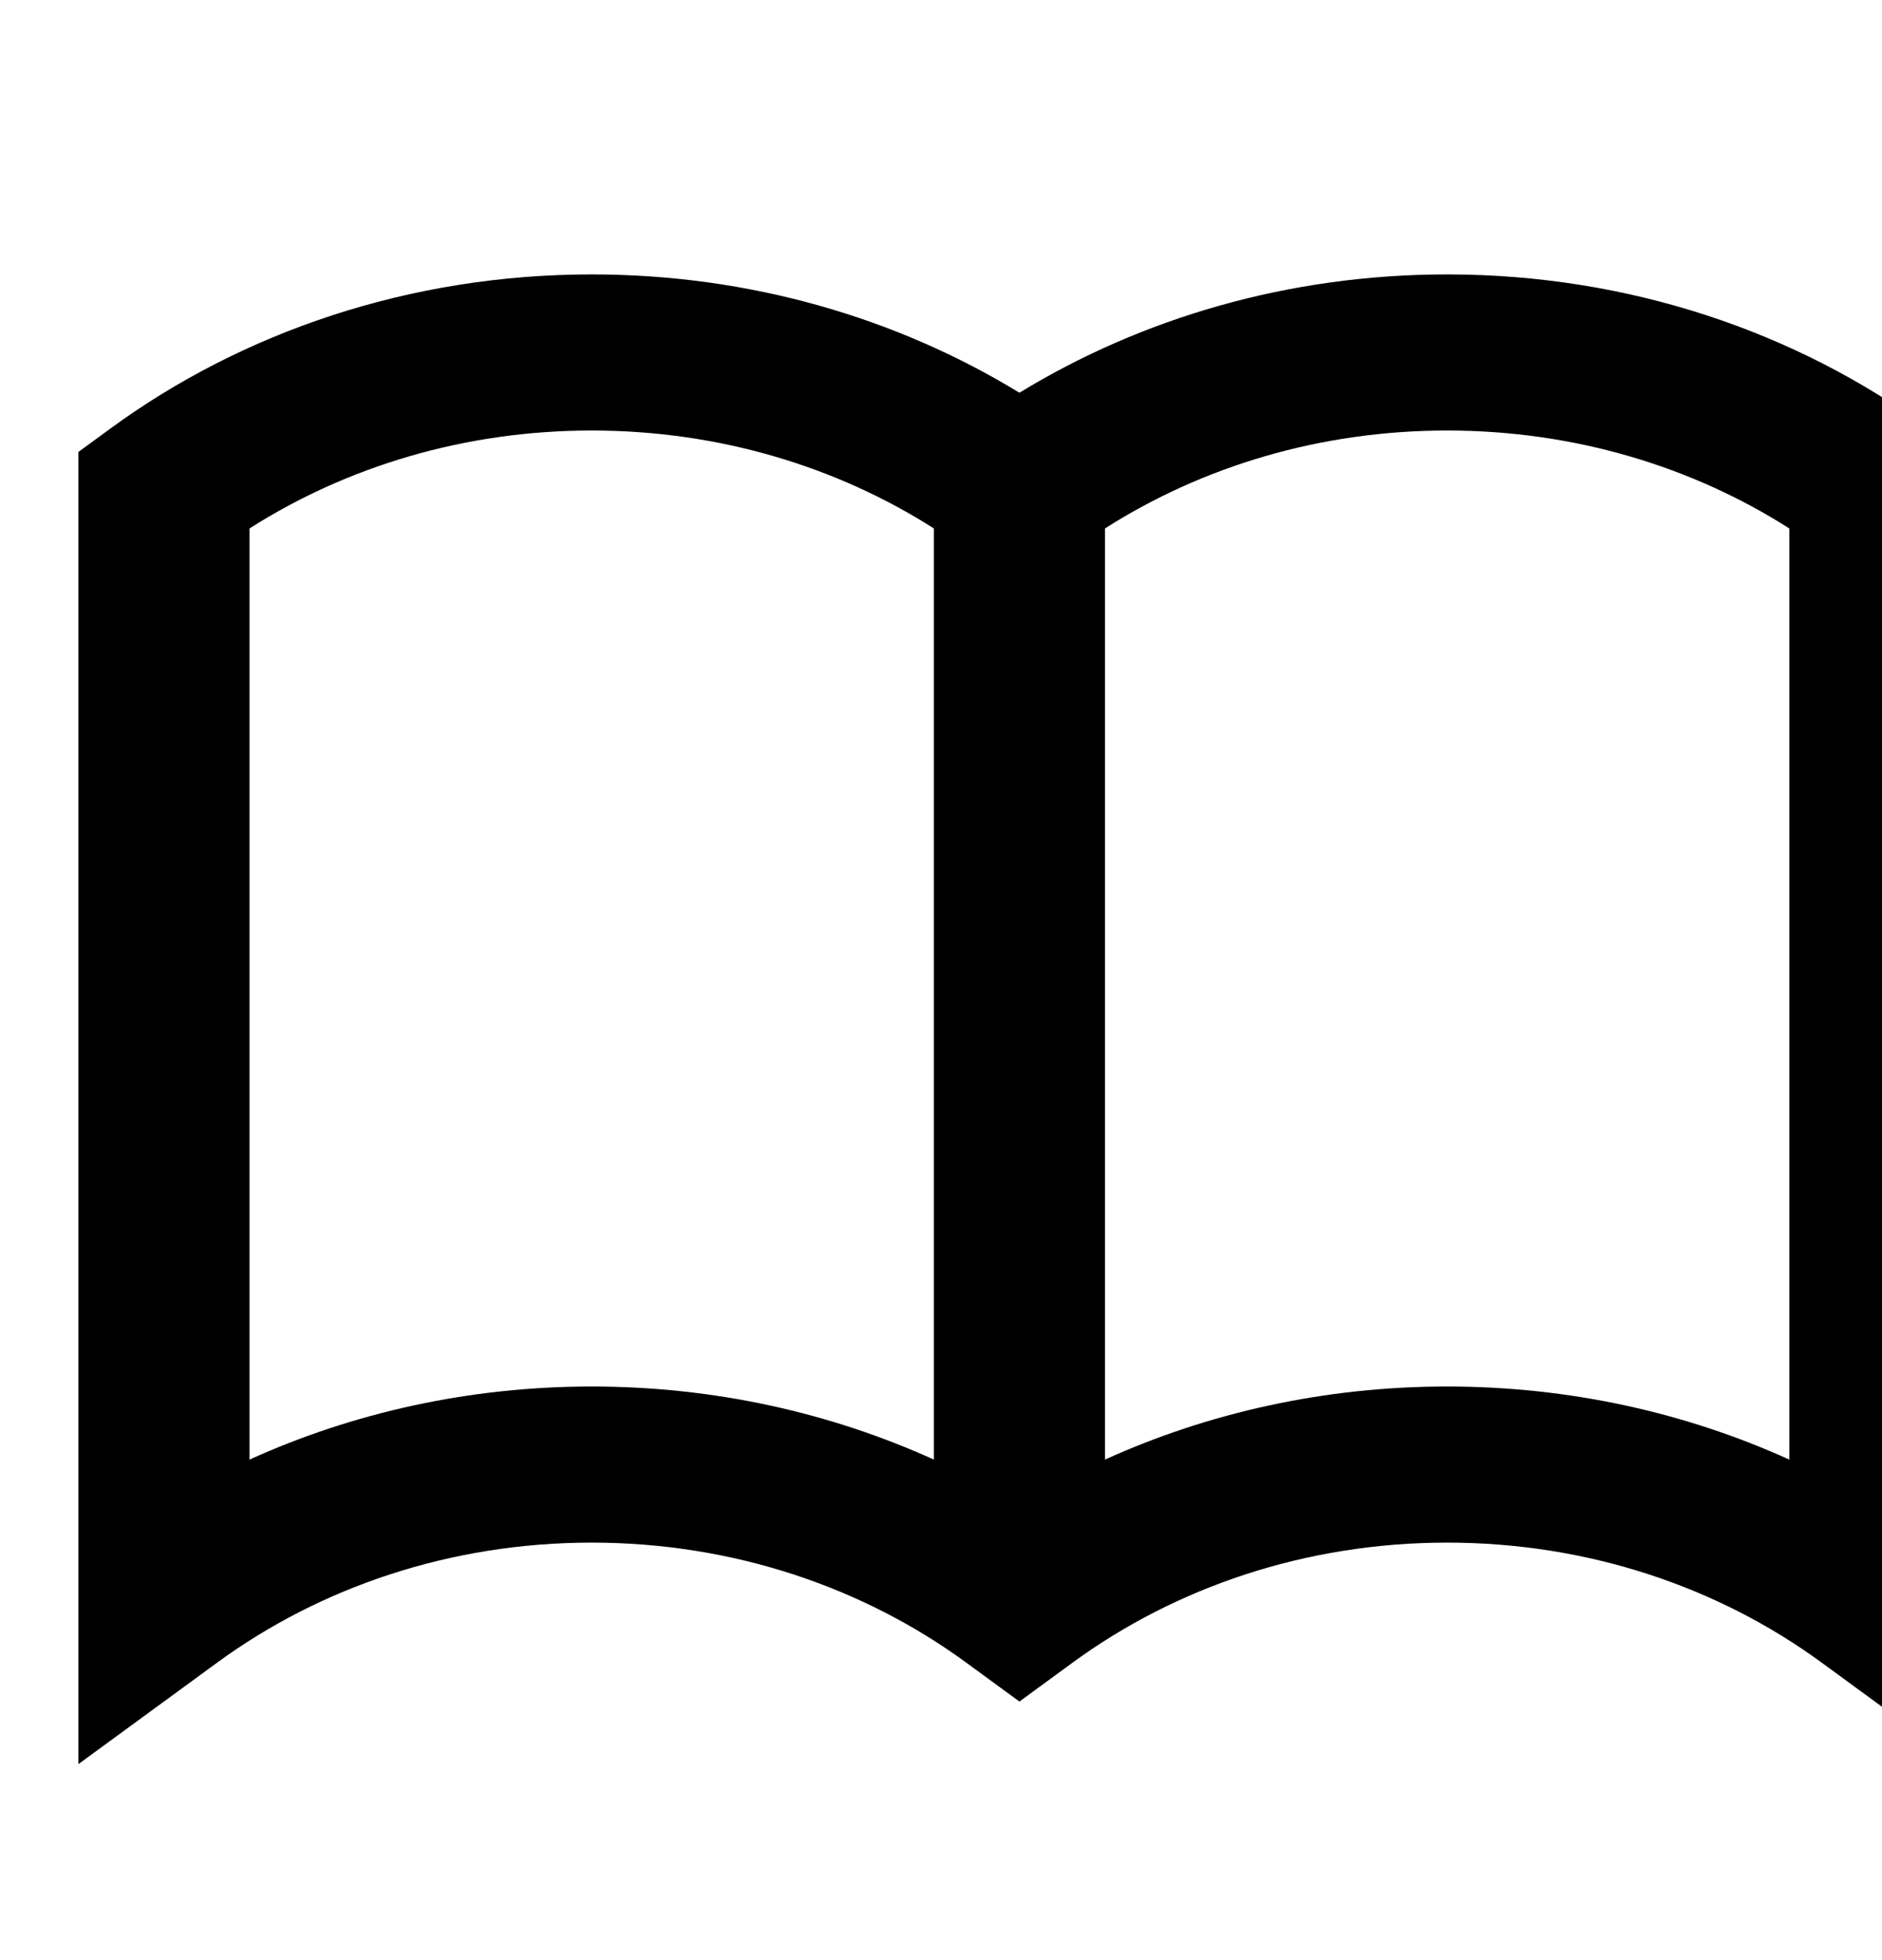 <svg width="24" height="25" viewBox="0 0 24 25" fill="none" xmlns="http://www.w3.org/2000/svg">
<g clip-path="url(#clip0_0_8806)">
<path fill-rule="evenodd" clip-rule="evenodd" d="M13 5.009C11.44 4.056 9.563 3.5 7.545 3.5C5.225 3.5 3.089 4.236 1.409 5.465L1 5.764V22.5L2.773 21.203C4.081 20.247 5.738 19.675 7.545 19.675C9.352 19.675 11.01 20.247 12.318 21.203L13 21.702L13.682 21.203C14.99 20.247 16.648 19.675 18.454 19.675C20.262 19.675 21.919 20.247 23.227 21.203L25 22.5V5.764L24.591 5.465C22.911 4.236 20.775 3.5 18.454 3.5C16.437 3.5 14.56 4.056 13 5.009ZM3.182 6.74V18.616C4.497 18.02 5.979 17.684 7.545 17.684C9.112 17.684 10.594 18.02 11.909 18.616V6.74C10.672 5.952 9.169 5.491 7.545 5.491C5.922 5.491 4.419 5.952 3.182 6.74ZM14.091 6.74V18.616C15.406 18.02 16.888 17.684 18.454 17.684C20.021 17.684 21.503 18.02 22.818 18.616V6.74C21.581 5.952 20.078 5.491 18.454 5.491C16.831 5.491 15.328 5.952 14.091 6.74Z" fill="black"/>
</g>
<defs>
<clipPath id="clip0_0_8806">
<rect width="24" height="24" fill="white" transform="translate(0 0.5)"/>
</clipPath>
</defs>
</svg>
